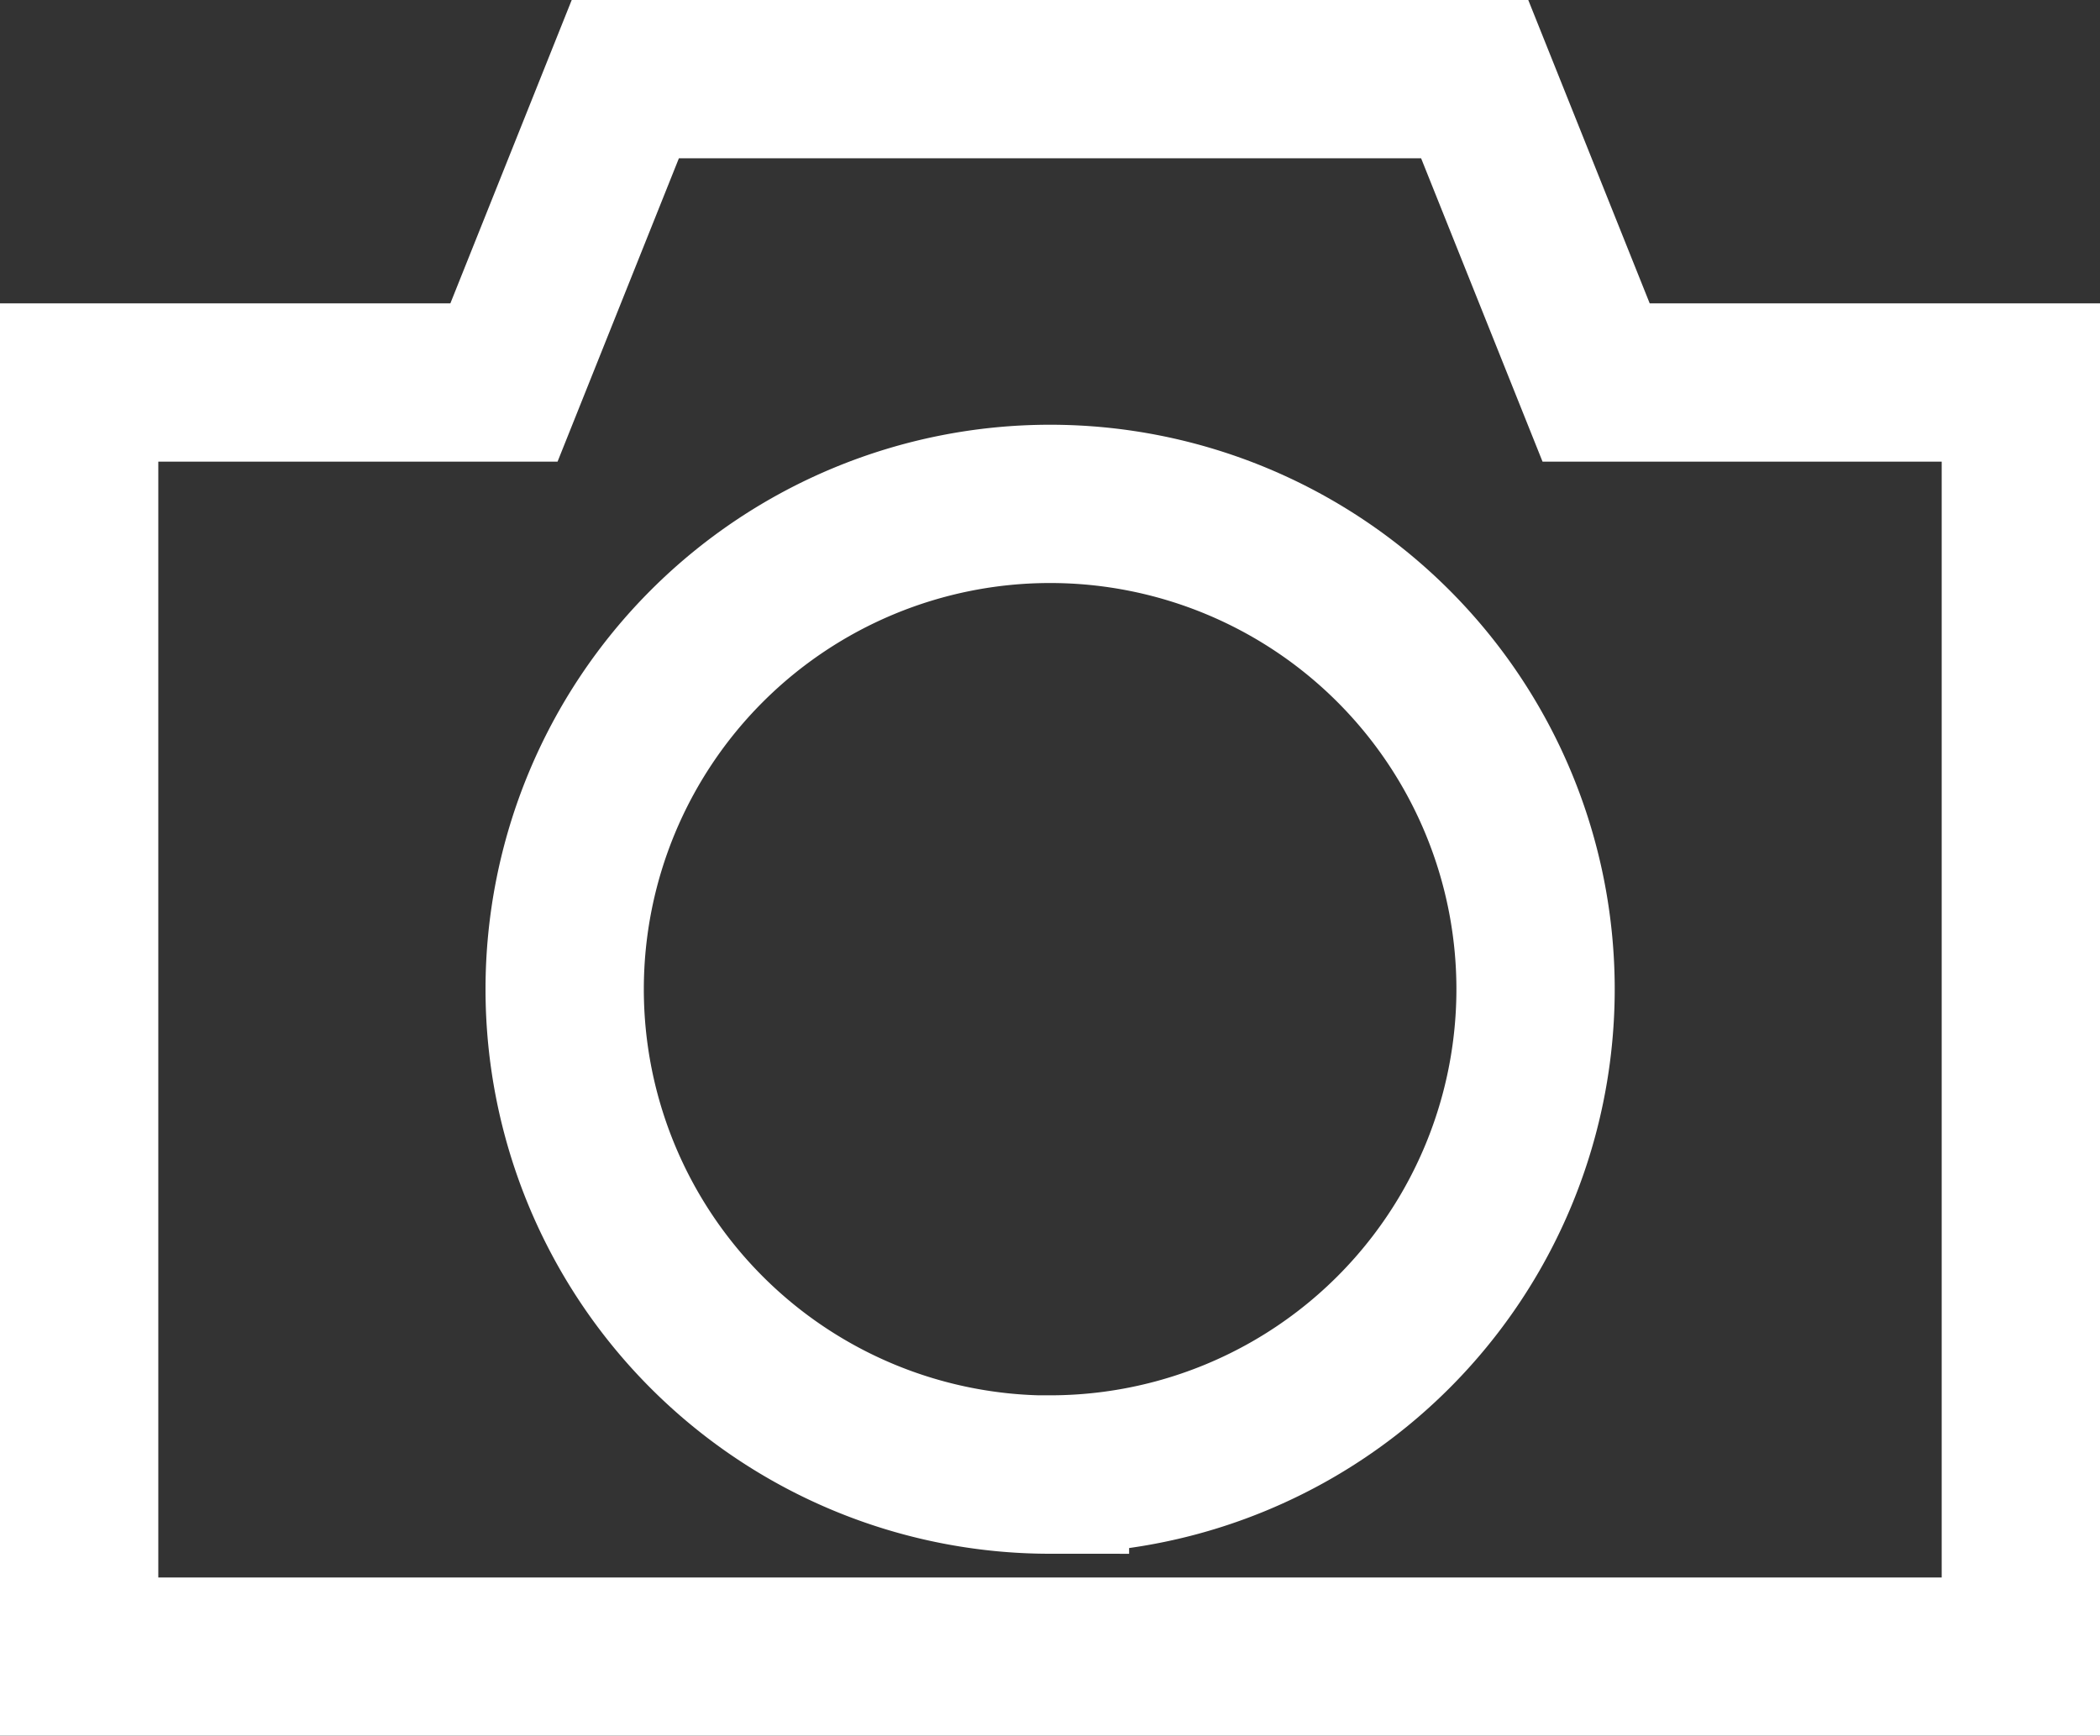 <svg xmlns="http://www.w3.org/2000/svg" width="26.531" height="21.931" viewBox="0 0 26.531 21.931">
  <rect x="0" y="0" width="26.531" height="21.931" fill="#333333" stroke="none"/>
  <g id="Layer_1" data-name="Layer 1" transform="translate(1 1)">
    <path id="Trazado_135" data-name="Trazado 135" d="M27.165,14.833,25.631,11H14.9l-1.533,3.833H8v16.1H32.531v-16.1Zm-6.9,13.8A6.133,6.133,0,1,1,26.4,22.5,6.133,6.133,0,0,1,20.265,28.631Z" transform="translate(-8 -11)" fill="none" stroke="#fff" stroke-width="2"/>
  </g>
</svg>
